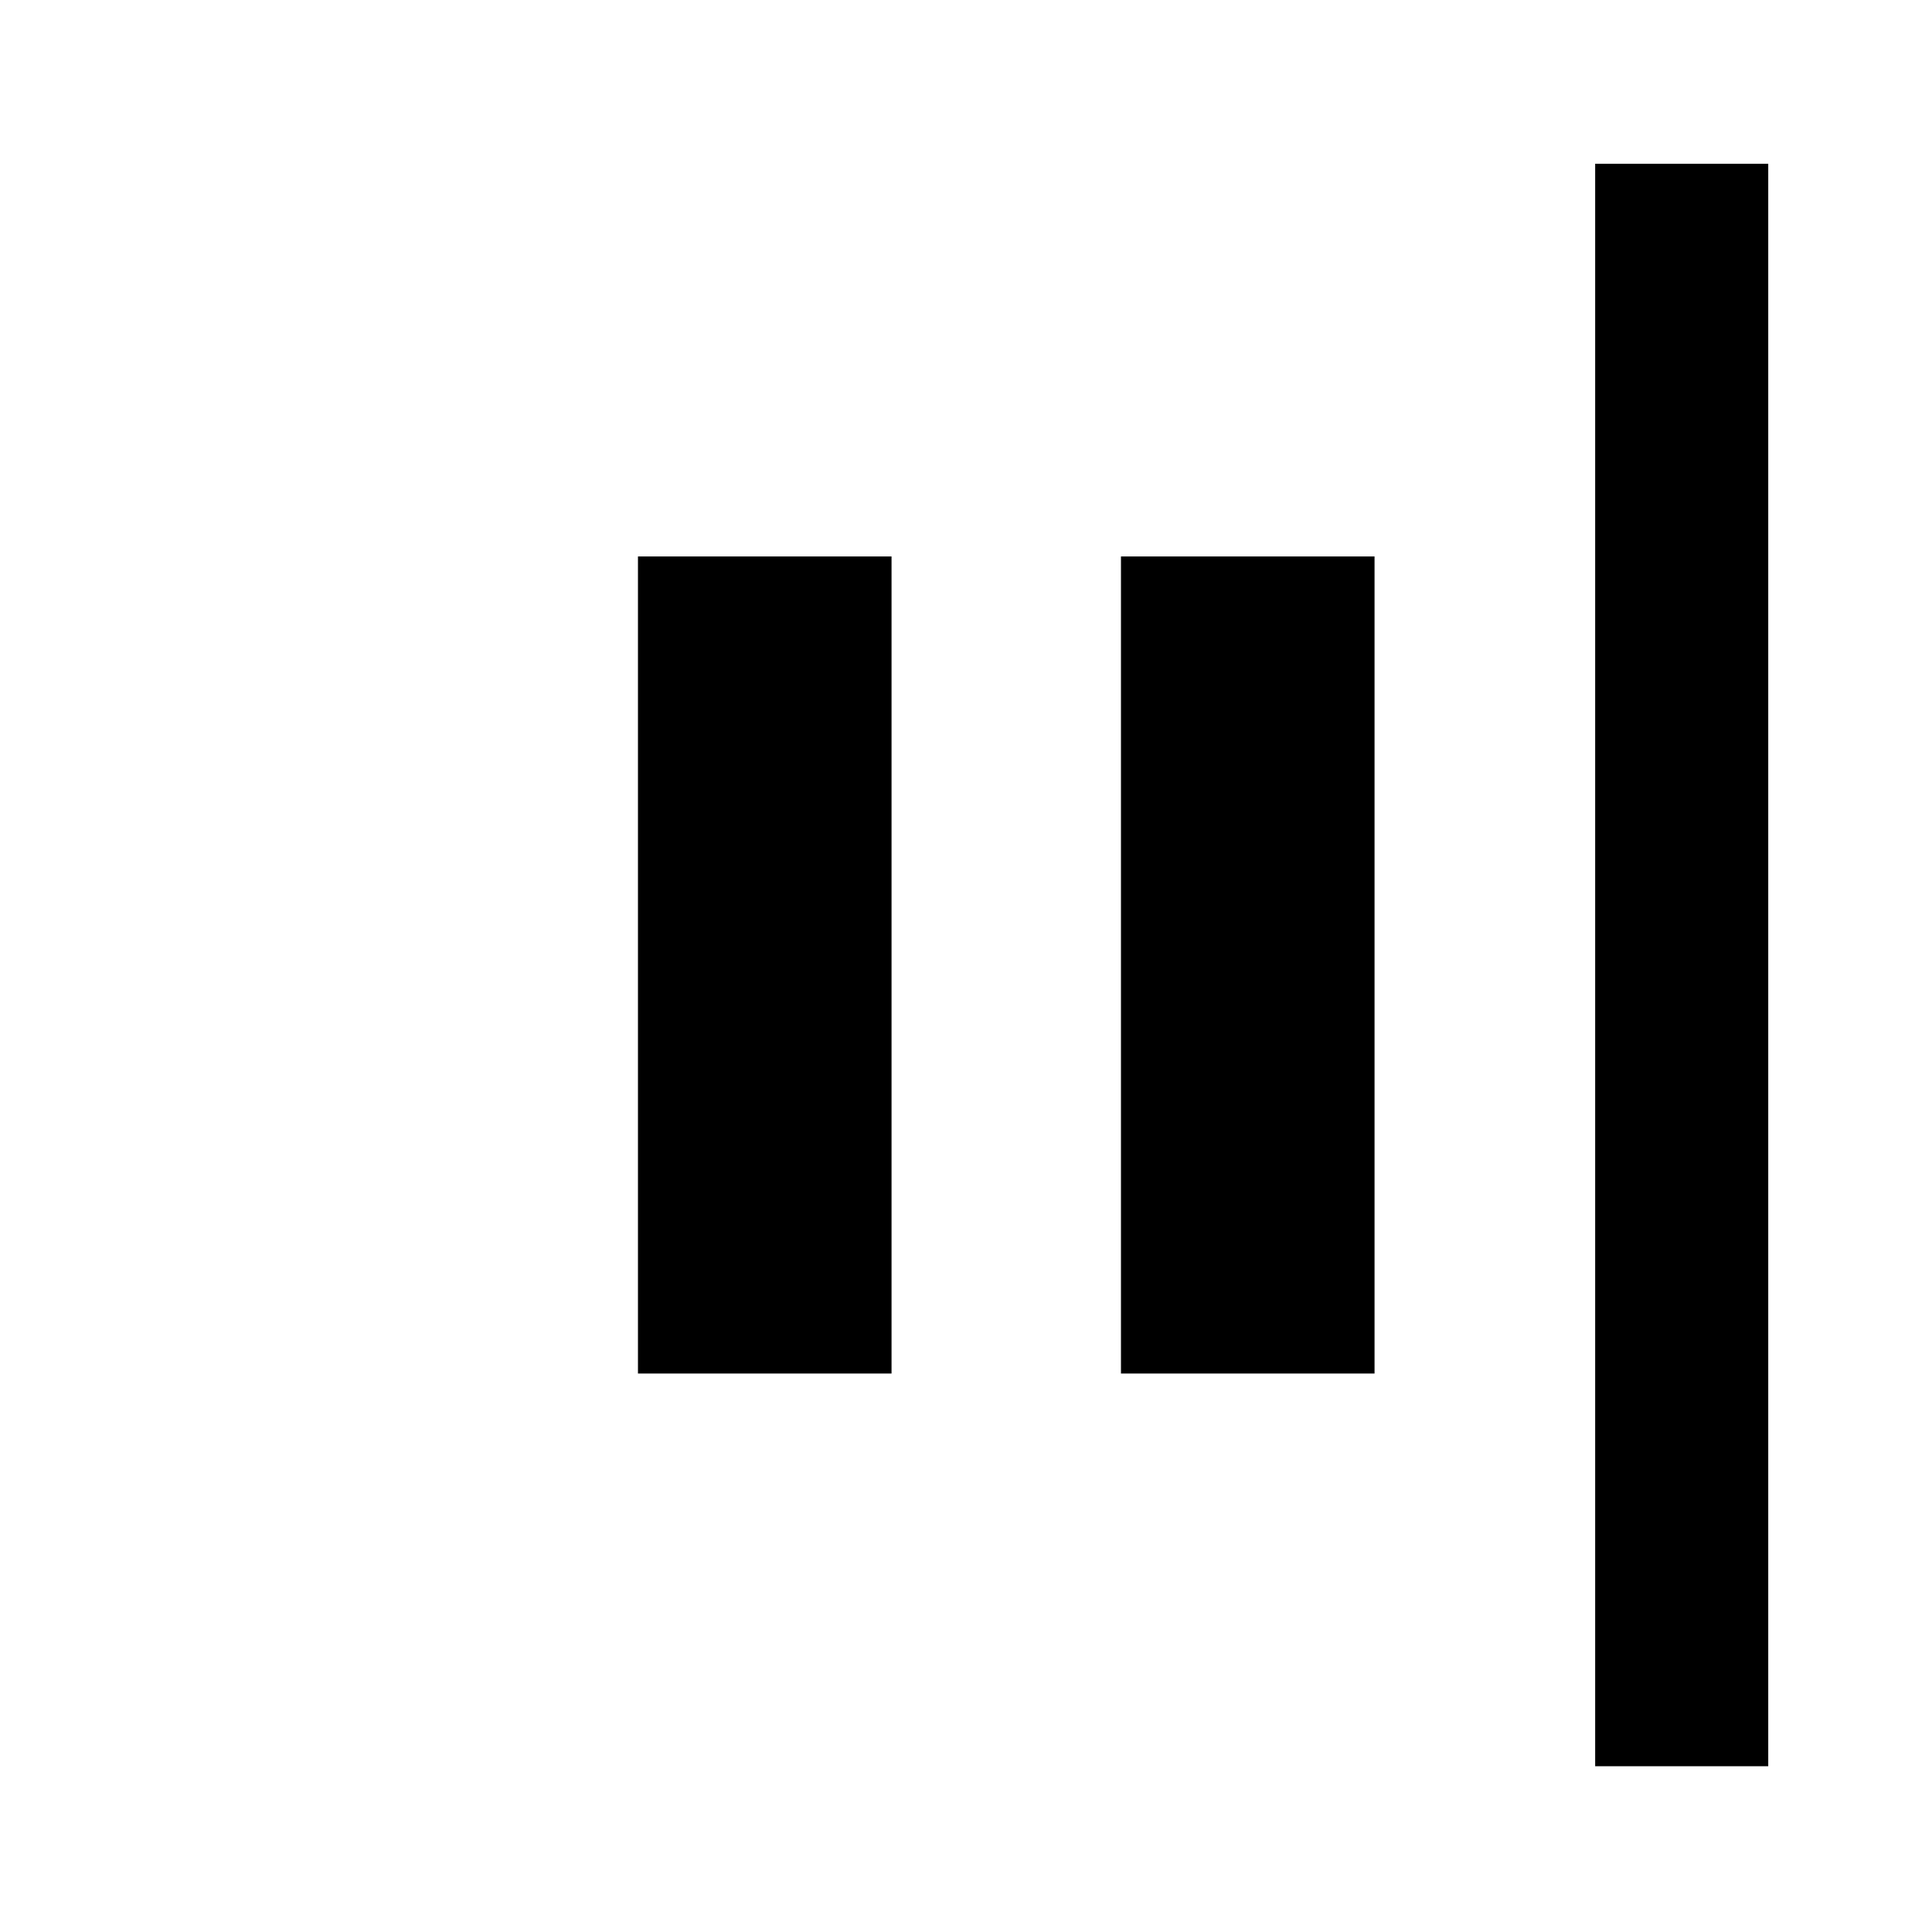 <svg xmlns="http://www.w3.org/2000/svg" height="24" viewBox="0 96 960 960" width="24"><path d="M792.63 973.631V177.369h86.001v796.262H792.63ZM557 778.5v-406h126v406H557Zm-240 0v-406h126v406H317Z"/></svg>
